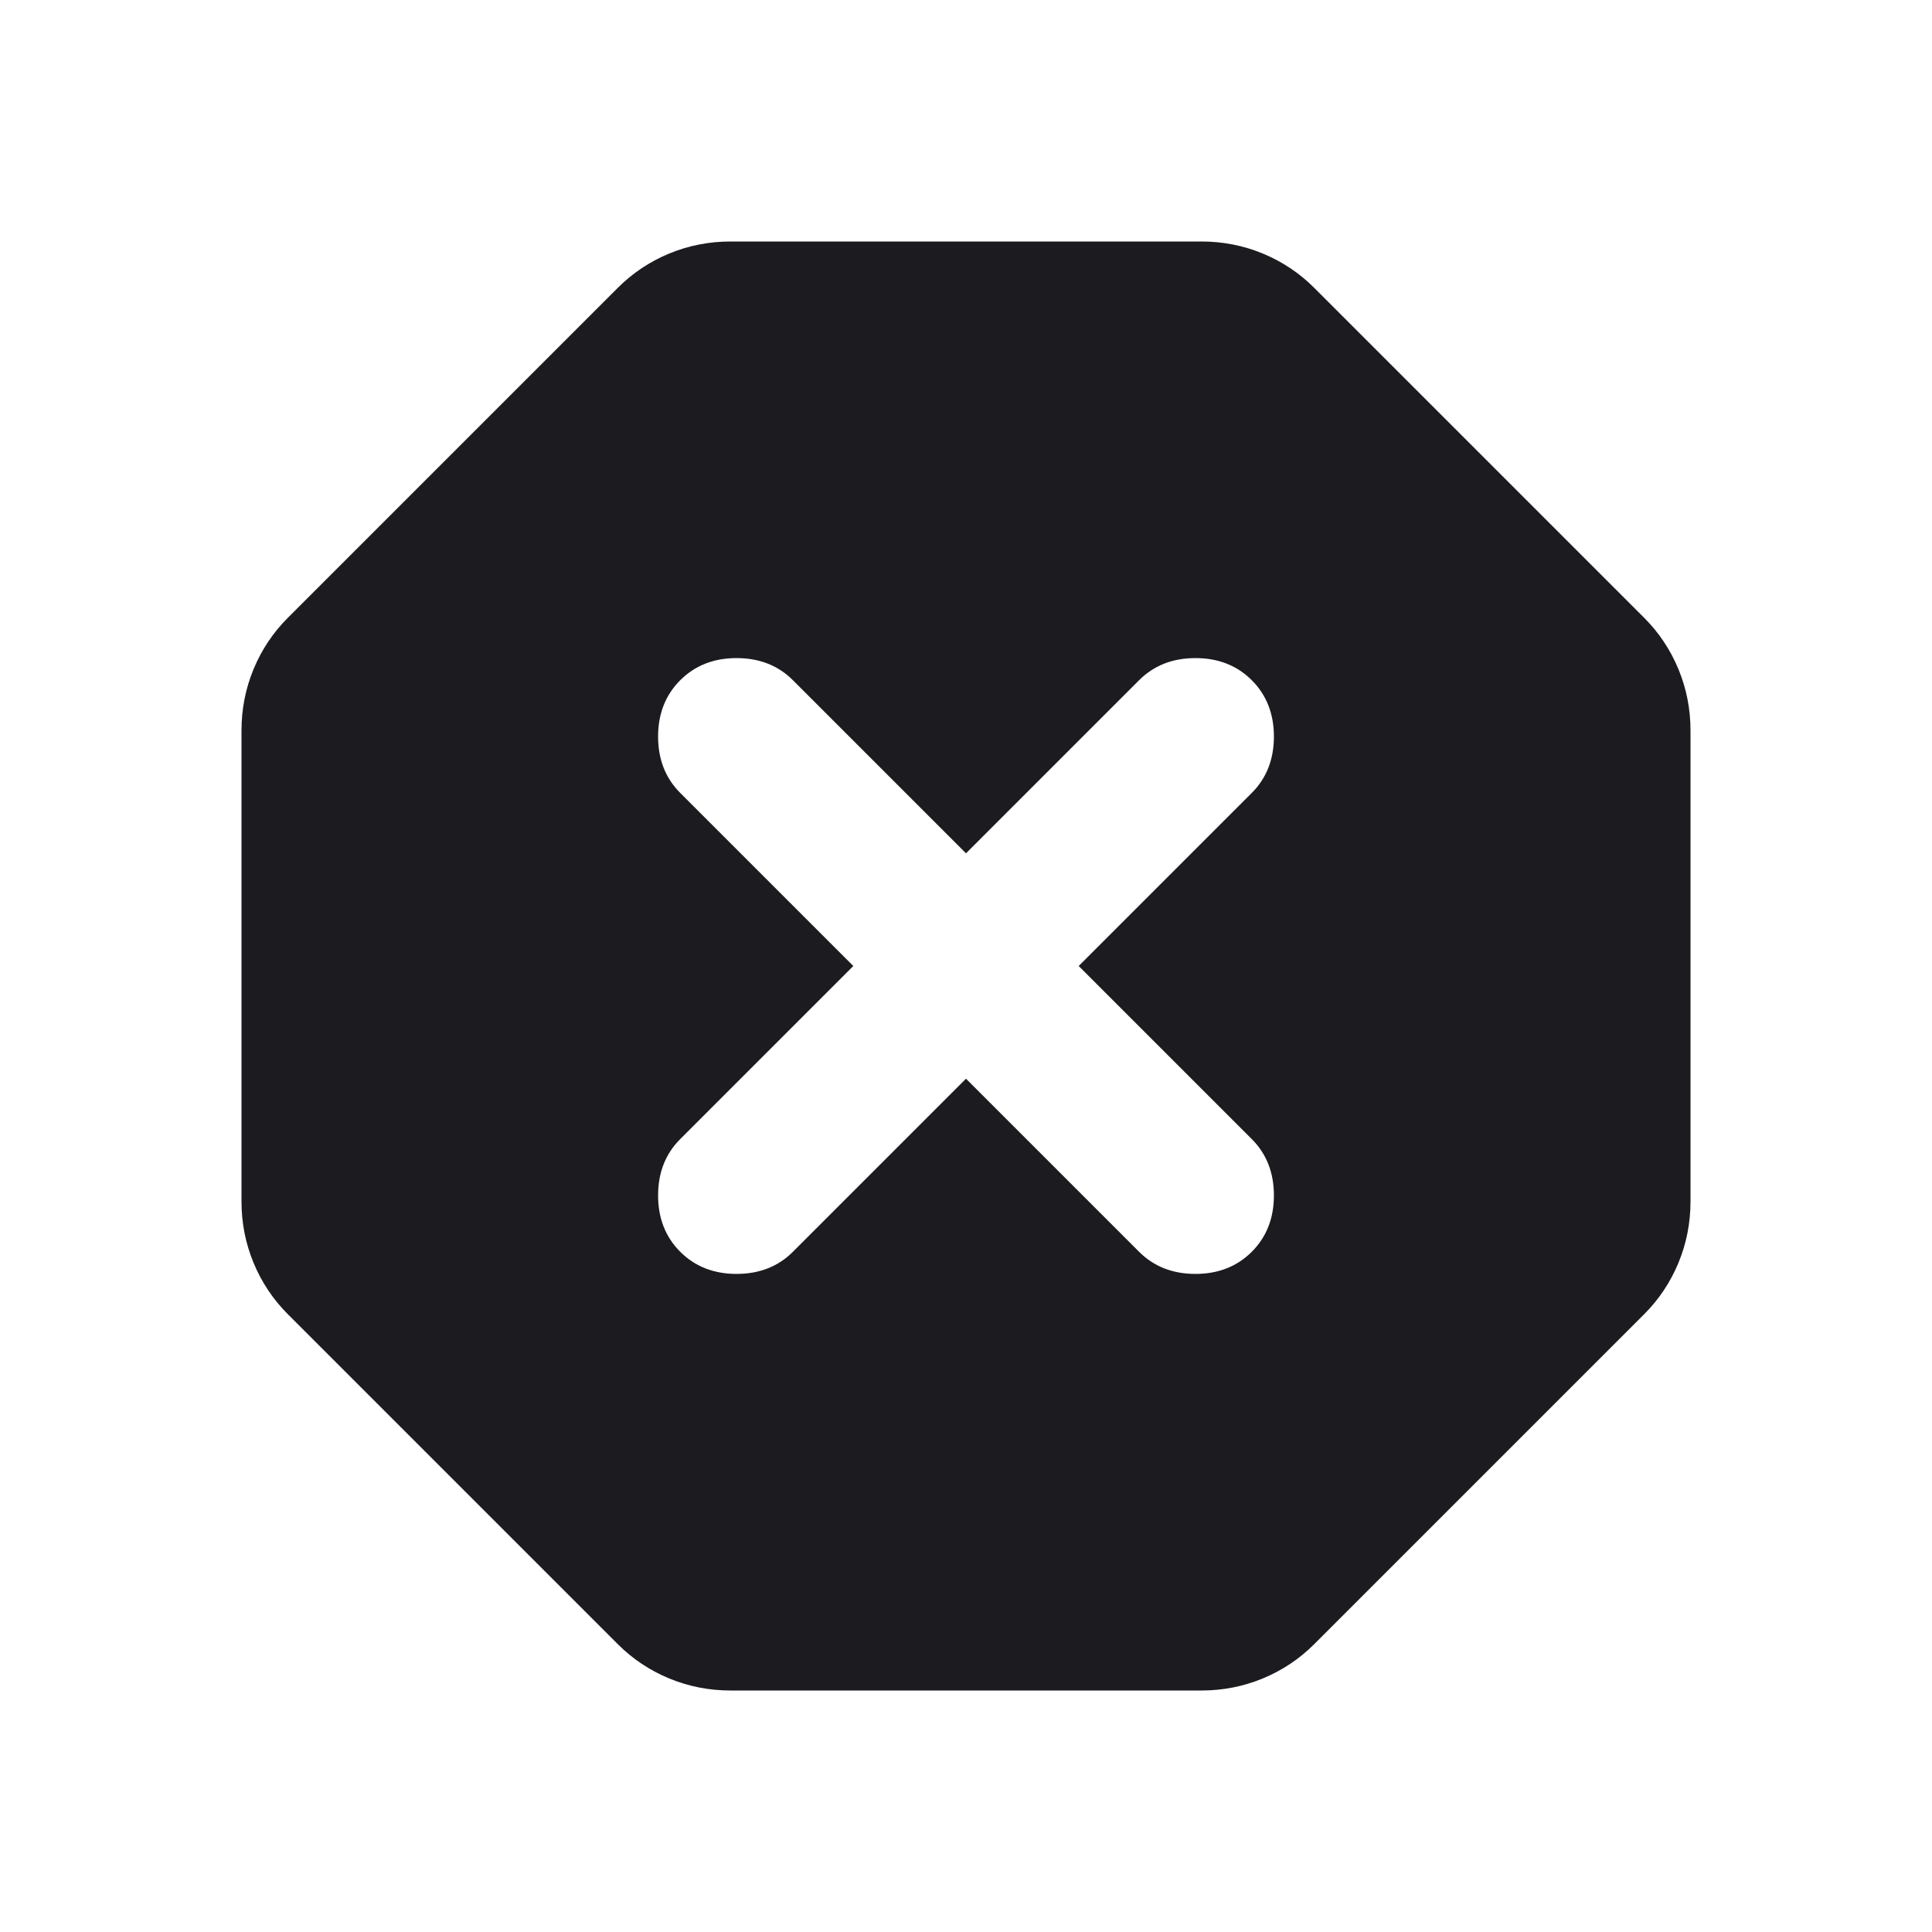 <svg width="24" height="24" viewBox="0 0 24 24" fill="none" xmlns="http://www.w3.org/2000/svg">
<mask id="mask0_298_5933" style="mask-type:alpha" maskUnits="userSpaceOnUse" x="0" y="0" width="24" height="24">
<rect width="24" height="24" fill="#D9D9D9"/>
</mask>
<g mask="url(#mask0_298_5933)">
<path d="M9.075 21C8.808 21 8.554 20.95 8.312 20.85C8.071 20.75 7.858 20.608 7.675 20.425L3.575 16.325C3.392 16.142 3.25 15.929 3.15 15.688C3.05 15.446 3 15.192 3 14.925V9.075C3 8.808 3.05 8.554 3.15 8.312C3.25 8.071 3.392 7.858 3.575 7.675L7.675 3.575C7.858 3.392 8.071 3.25 8.312 3.15C8.554 3.05 8.808 3 9.075 3H14.925C15.192 3 15.446 3.05 15.688 3.15C15.929 3.25 16.142 3.392 16.325 3.575L20.425 7.675C20.608 7.858 20.75 8.071 20.85 8.312C20.95 8.554 21 8.808 21 9.075V14.925C21 15.192 20.95 15.446 20.85 15.688C20.75 15.929 20.608 16.142 20.425 16.325L16.325 20.425C16.142 20.608 15.929 20.75 15.688 20.85C15.446 20.95 15.192 21 14.925 21H9.075ZM12 13.4L14.15 15.55C14.333 15.733 14.567 15.825 14.85 15.825C15.133 15.825 15.367 15.733 15.55 15.55C15.733 15.367 15.825 15.133 15.825 14.85C15.825 14.567 15.733 14.333 15.55 14.15L13.4 12L15.55 9.85C15.733 9.667 15.825 9.433 15.825 9.15C15.825 8.867 15.733 8.633 15.55 8.45C15.367 8.267 15.133 8.175 14.85 8.175C14.567 8.175 14.333 8.267 14.15 8.45L12 10.6L9.85 8.45C9.667 8.267 9.433 8.175 9.15 8.175C8.867 8.175 8.633 8.267 8.45 8.45C8.267 8.633 8.175 8.867 8.175 9.15C8.175 9.433 8.267 9.667 8.45 9.85L10.6 12L8.45 14.15C8.267 14.333 8.175 14.567 8.175 14.85C8.175 15.133 8.267 15.367 8.45 15.55C8.633 15.733 8.867 15.825 9.15 15.825C9.433 15.825 9.667 15.733 9.85 15.55L12 13.4Z" fill="#1C1B1F"/>
</g>
</svg>
